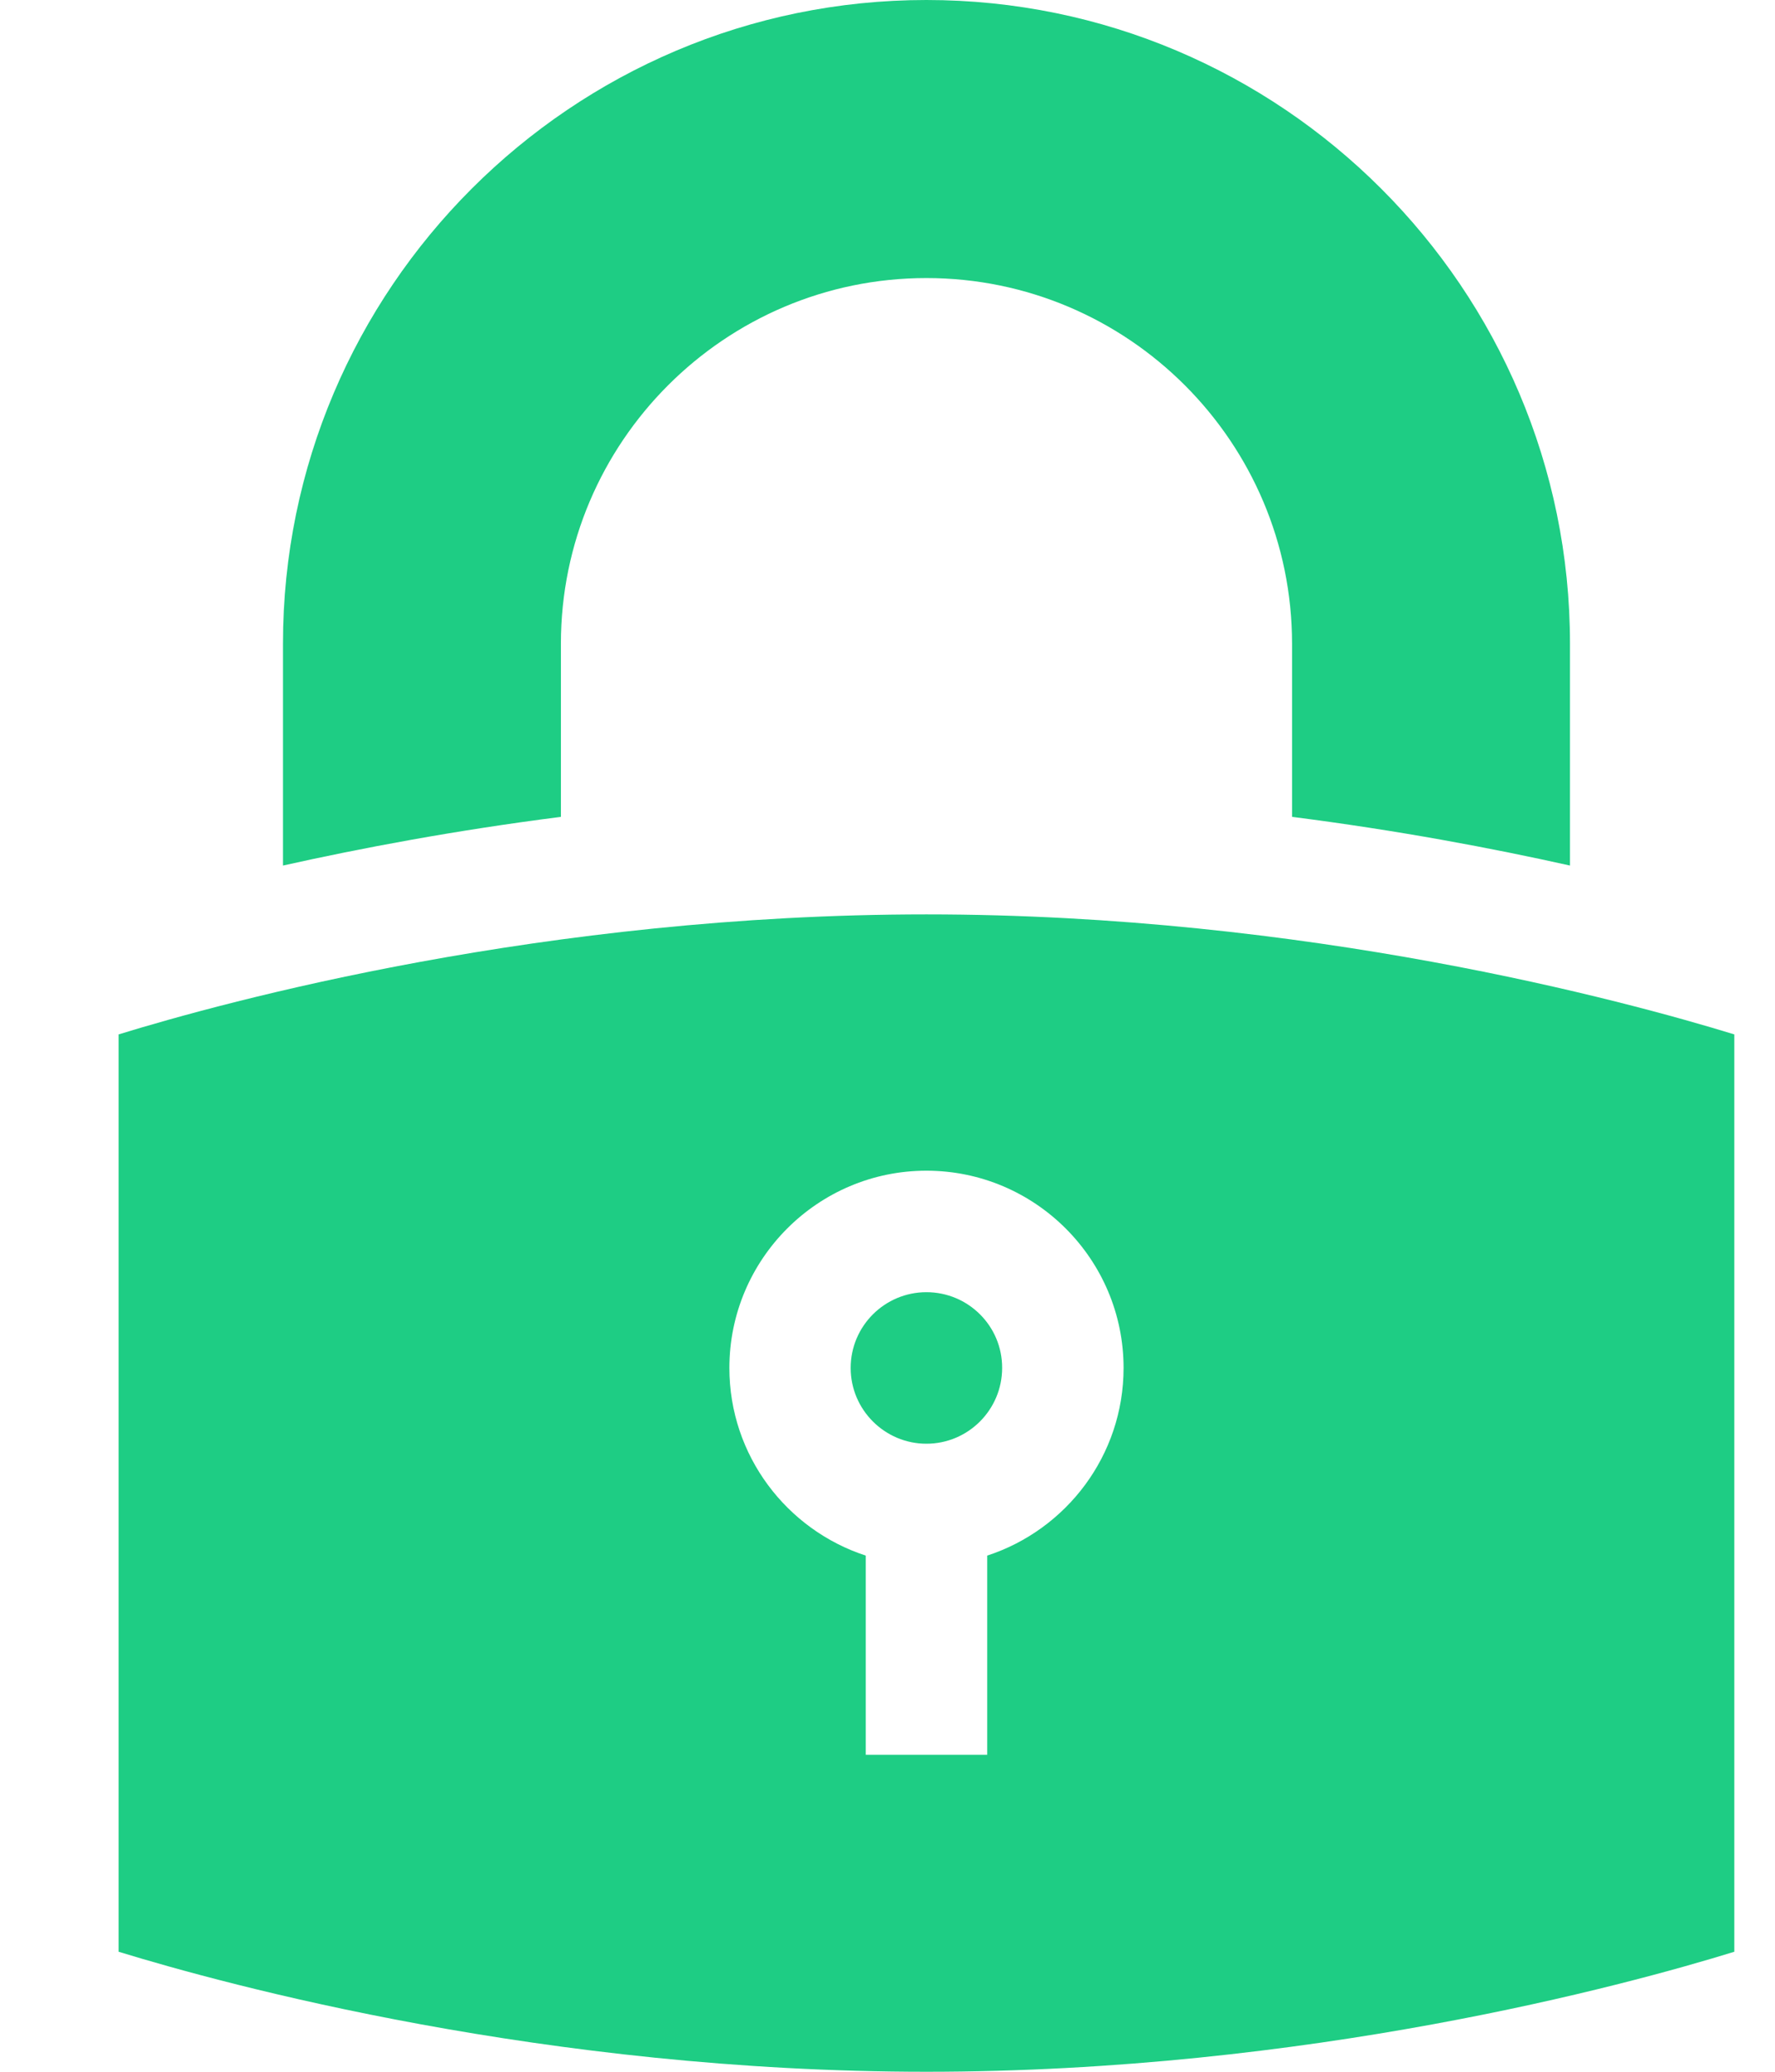 <svg width="12" height="14" viewBox="0 0 12 14" fill="none" xmlns="http://www.w3.org/2000/svg">
<path d="M1.913 5.849C2.442 5.731 3.078 5.611 3.792 5.52V4.35C3.792 2.987 4.901 1.879 6.263 1.879C7.626 1.879 8.735 2.987 8.735 4.35V5.52C9.449 5.611 10.085 5.731 10.614 5.849V4.35C10.614 1.951 8.662 0 6.263 0C3.865 0 1.913 1.951 1.913 4.35V5.849Z" fill="#1ECD84"/>
<path d="M6.263 8.732C5.981 8.732 5.751 8.961 5.751 9.244C5.751 9.526 5.981 9.756 6.263 9.756C6.546 9.756 6.775 9.526 6.775 9.244C6.776 8.961 6.546 8.732 6.263 8.732Z" fill="#1ECD84"/>
<path d="M6.263 6.179C3.685 6.179 1.538 6.764 0.802 6.99V13.189C1.539 13.415 3.691 14 6.263 14C8.841 14 10.989 13.416 11.725 13.189V6.99C10.988 6.764 8.836 6.179 6.263 6.179ZM6.674 10.512V11.858H5.853V10.512C5.319 10.338 4.931 9.836 4.931 9.244C4.931 8.509 5.529 7.911 6.263 7.911C6.998 7.911 7.596 8.509 7.596 9.244C7.596 9.836 7.208 10.338 6.674 10.512Z" fill="#1ECD84"/>
</svg>
